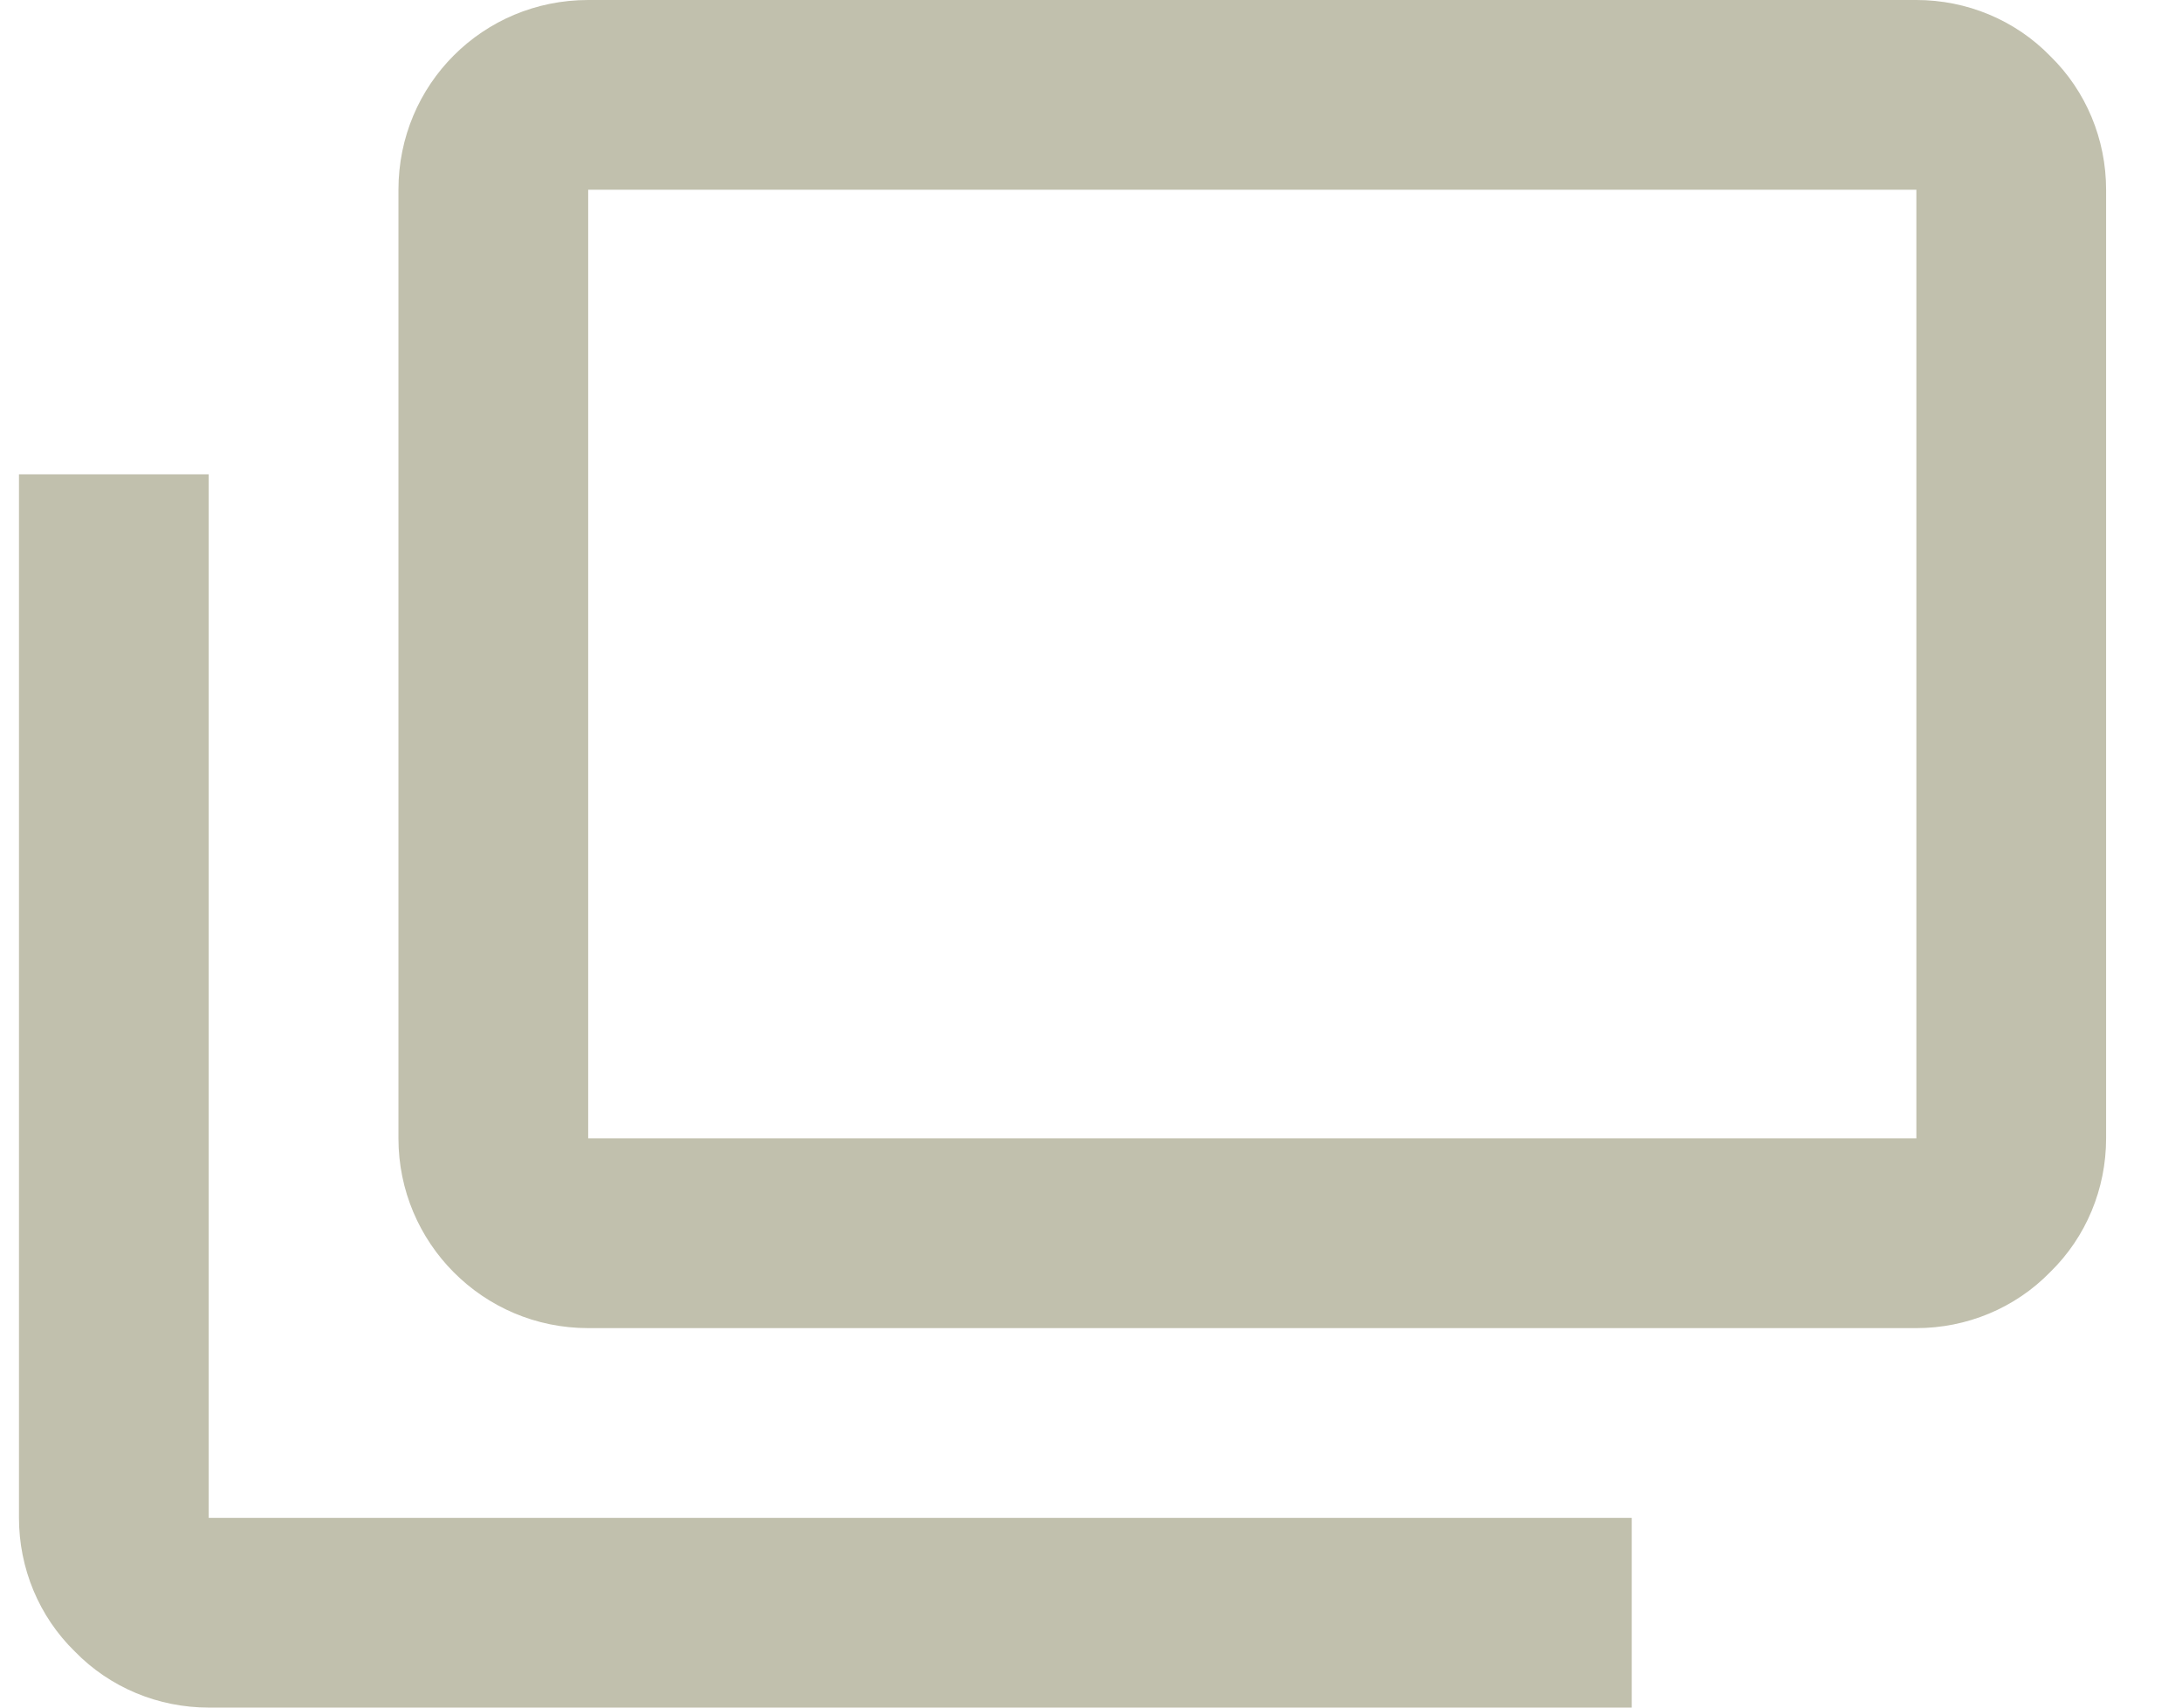 <svg width="23" height="18" viewBox="0 0 23 18" fill="none" xmlns="http://www.w3.org/2000/svg">
<path d="M20.2 12V2H6.2V12H20.2ZM20.2 0C20.73 0 21.24 0.21 21.61 0.59C21.99 0.96 22.2 1.47 22.2 2V12C22.2 12.53 21.99 13.04 21.61 13.41C21.24 13.79 20.73 14 20.2 14H6.2C5.09 14 4.2 13.1 4.2 12V2C4.2 0.89 5.09 0 6.2 0H20.2ZM2.2 16H17.2V18H2.2C1.67 18 1.16 17.79 0.79 17.41C0.41 17.04 0.2 16.53 0.2 16V5H2.2V16Z" fill="#C1C0AD"/>
</svg>
